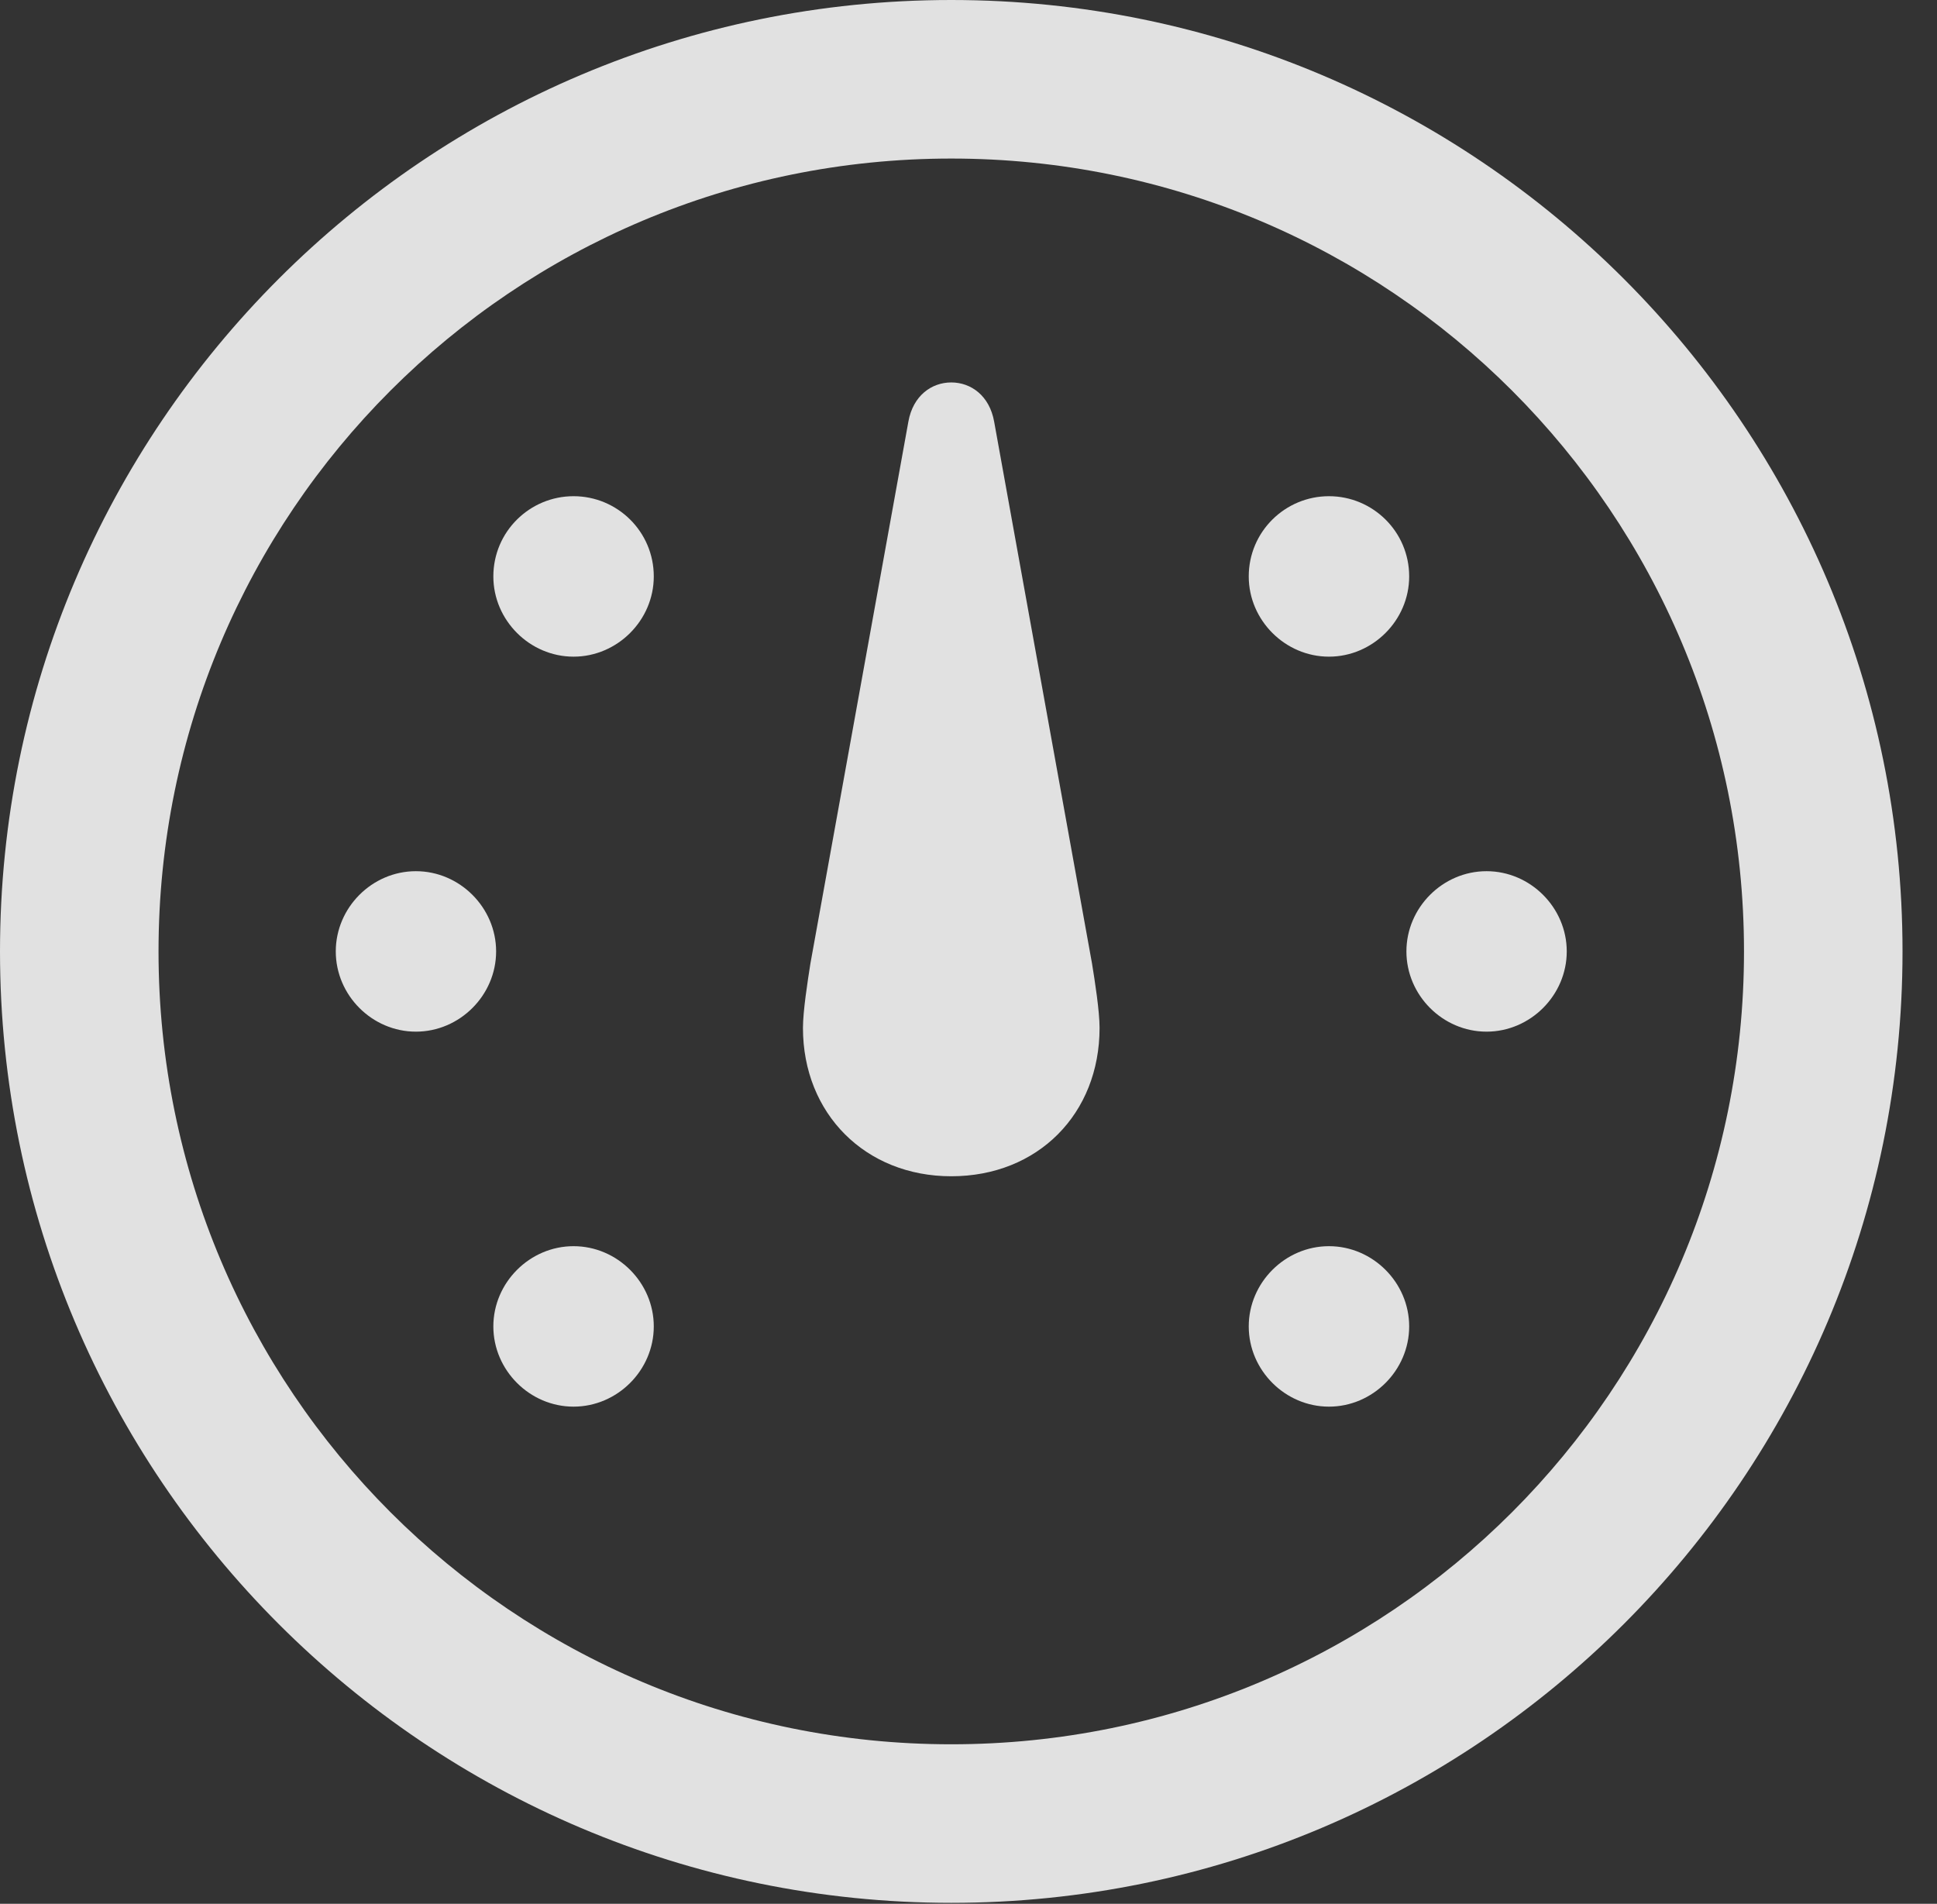 <?xml version="1.0" encoding="UTF-8"?>
<!--Generator: Apple Native CoreSVG 326-->
<!DOCTYPE svg
PUBLIC "-//W3C//DTD SVG 1.1//EN"
       "http://www.w3.org/Graphics/SVG/1.1/DTD/svg11.dtd">
<svg version="1.1" xmlns="http://www.w3.org/2000/svg" xmlns:xlink="http://www.w3.org/1999/xlink" viewBox="0 0 20.283 19.932">
 <rect x="0" y="0" width="20.283" height="19.932" fill="#333333" stroke="none"/>
 <g>
  <rect height="19.932" opacity="0" width="20.283" x="0" y="0"/>
  <path d="M9.961 19.922C15.459 19.922 19.922 15.459 19.922 9.961C19.922 4.463 15.459 0 9.961 0C4.463 0 0 4.463 0 9.961C0 15.459 4.463 19.922 9.961 19.922ZM9.961 18.262C5.371 18.262 1.66 14.551 1.66 9.961C1.66 5.371 5.371 1.66 9.961 1.66C14.551 1.66 18.262 5.371 18.262 9.961C18.262 14.551 14.551 18.262 9.961 18.262Z" fill="white" fill-opacity="0.85"/>
  <path d="M6.006 14.727C6.465 14.727 6.846 14.346 6.846 13.887C6.846 13.428 6.465 13.047 6.006 13.047C5.547 13.047 5.166 13.428 5.166 13.887C5.166 14.346 5.547 14.727 6.006 14.727ZM4.355 10.801C4.814 10.801 5.195 10.42 5.195 9.961C5.195 9.502 4.814 9.121 4.355 9.121C3.896 9.121 3.516 9.502 3.516 9.961C3.516 10.42 3.896 10.801 4.355 10.801ZM6.006 6.875C6.465 6.875 6.846 6.494 6.846 6.035C6.846 5.566 6.465 5.195 6.006 5.195C5.547 5.195 5.166 5.566 5.166 6.035C5.166 6.494 5.547 6.875 6.006 6.875ZM13.916 6.875C14.375 6.875 14.756 6.494 14.756 6.035C14.756 5.566 14.375 5.195 13.916 5.195C13.457 5.195 13.076 5.566 13.076 6.035C13.076 6.494 13.457 6.875 13.916 6.875ZM15.566 10.801C16.025 10.801 16.406 10.42 16.406 9.961C16.406 9.502 16.025 9.121 15.566 9.121C15.107 9.121 14.727 9.502 14.727 9.961C14.727 10.42 15.107 10.801 15.566 10.801ZM13.916 14.727C14.375 14.727 14.756 14.346 14.756 13.887C14.756 13.428 14.375 13.047 13.916 13.047C13.457 13.047 13.076 13.428 13.076 13.887C13.076 14.346 13.457 14.727 13.916 14.727ZM9.961 12.315C10.869 12.315 11.514 11.66 11.514 10.762C11.514 10.586 11.465 10.273 11.435 10.088L10.41 4.414C10.361 4.141 10.166 4.004 9.961 4.004C9.756 4.004 9.561 4.141 9.512 4.414L8.486 10.088C8.457 10.273 8.408 10.586 8.408 10.762C8.408 11.66 9.062 12.315 9.961 12.315Z" fill="white" fill-opacity="0.85"/>
 </g>
</svg>
